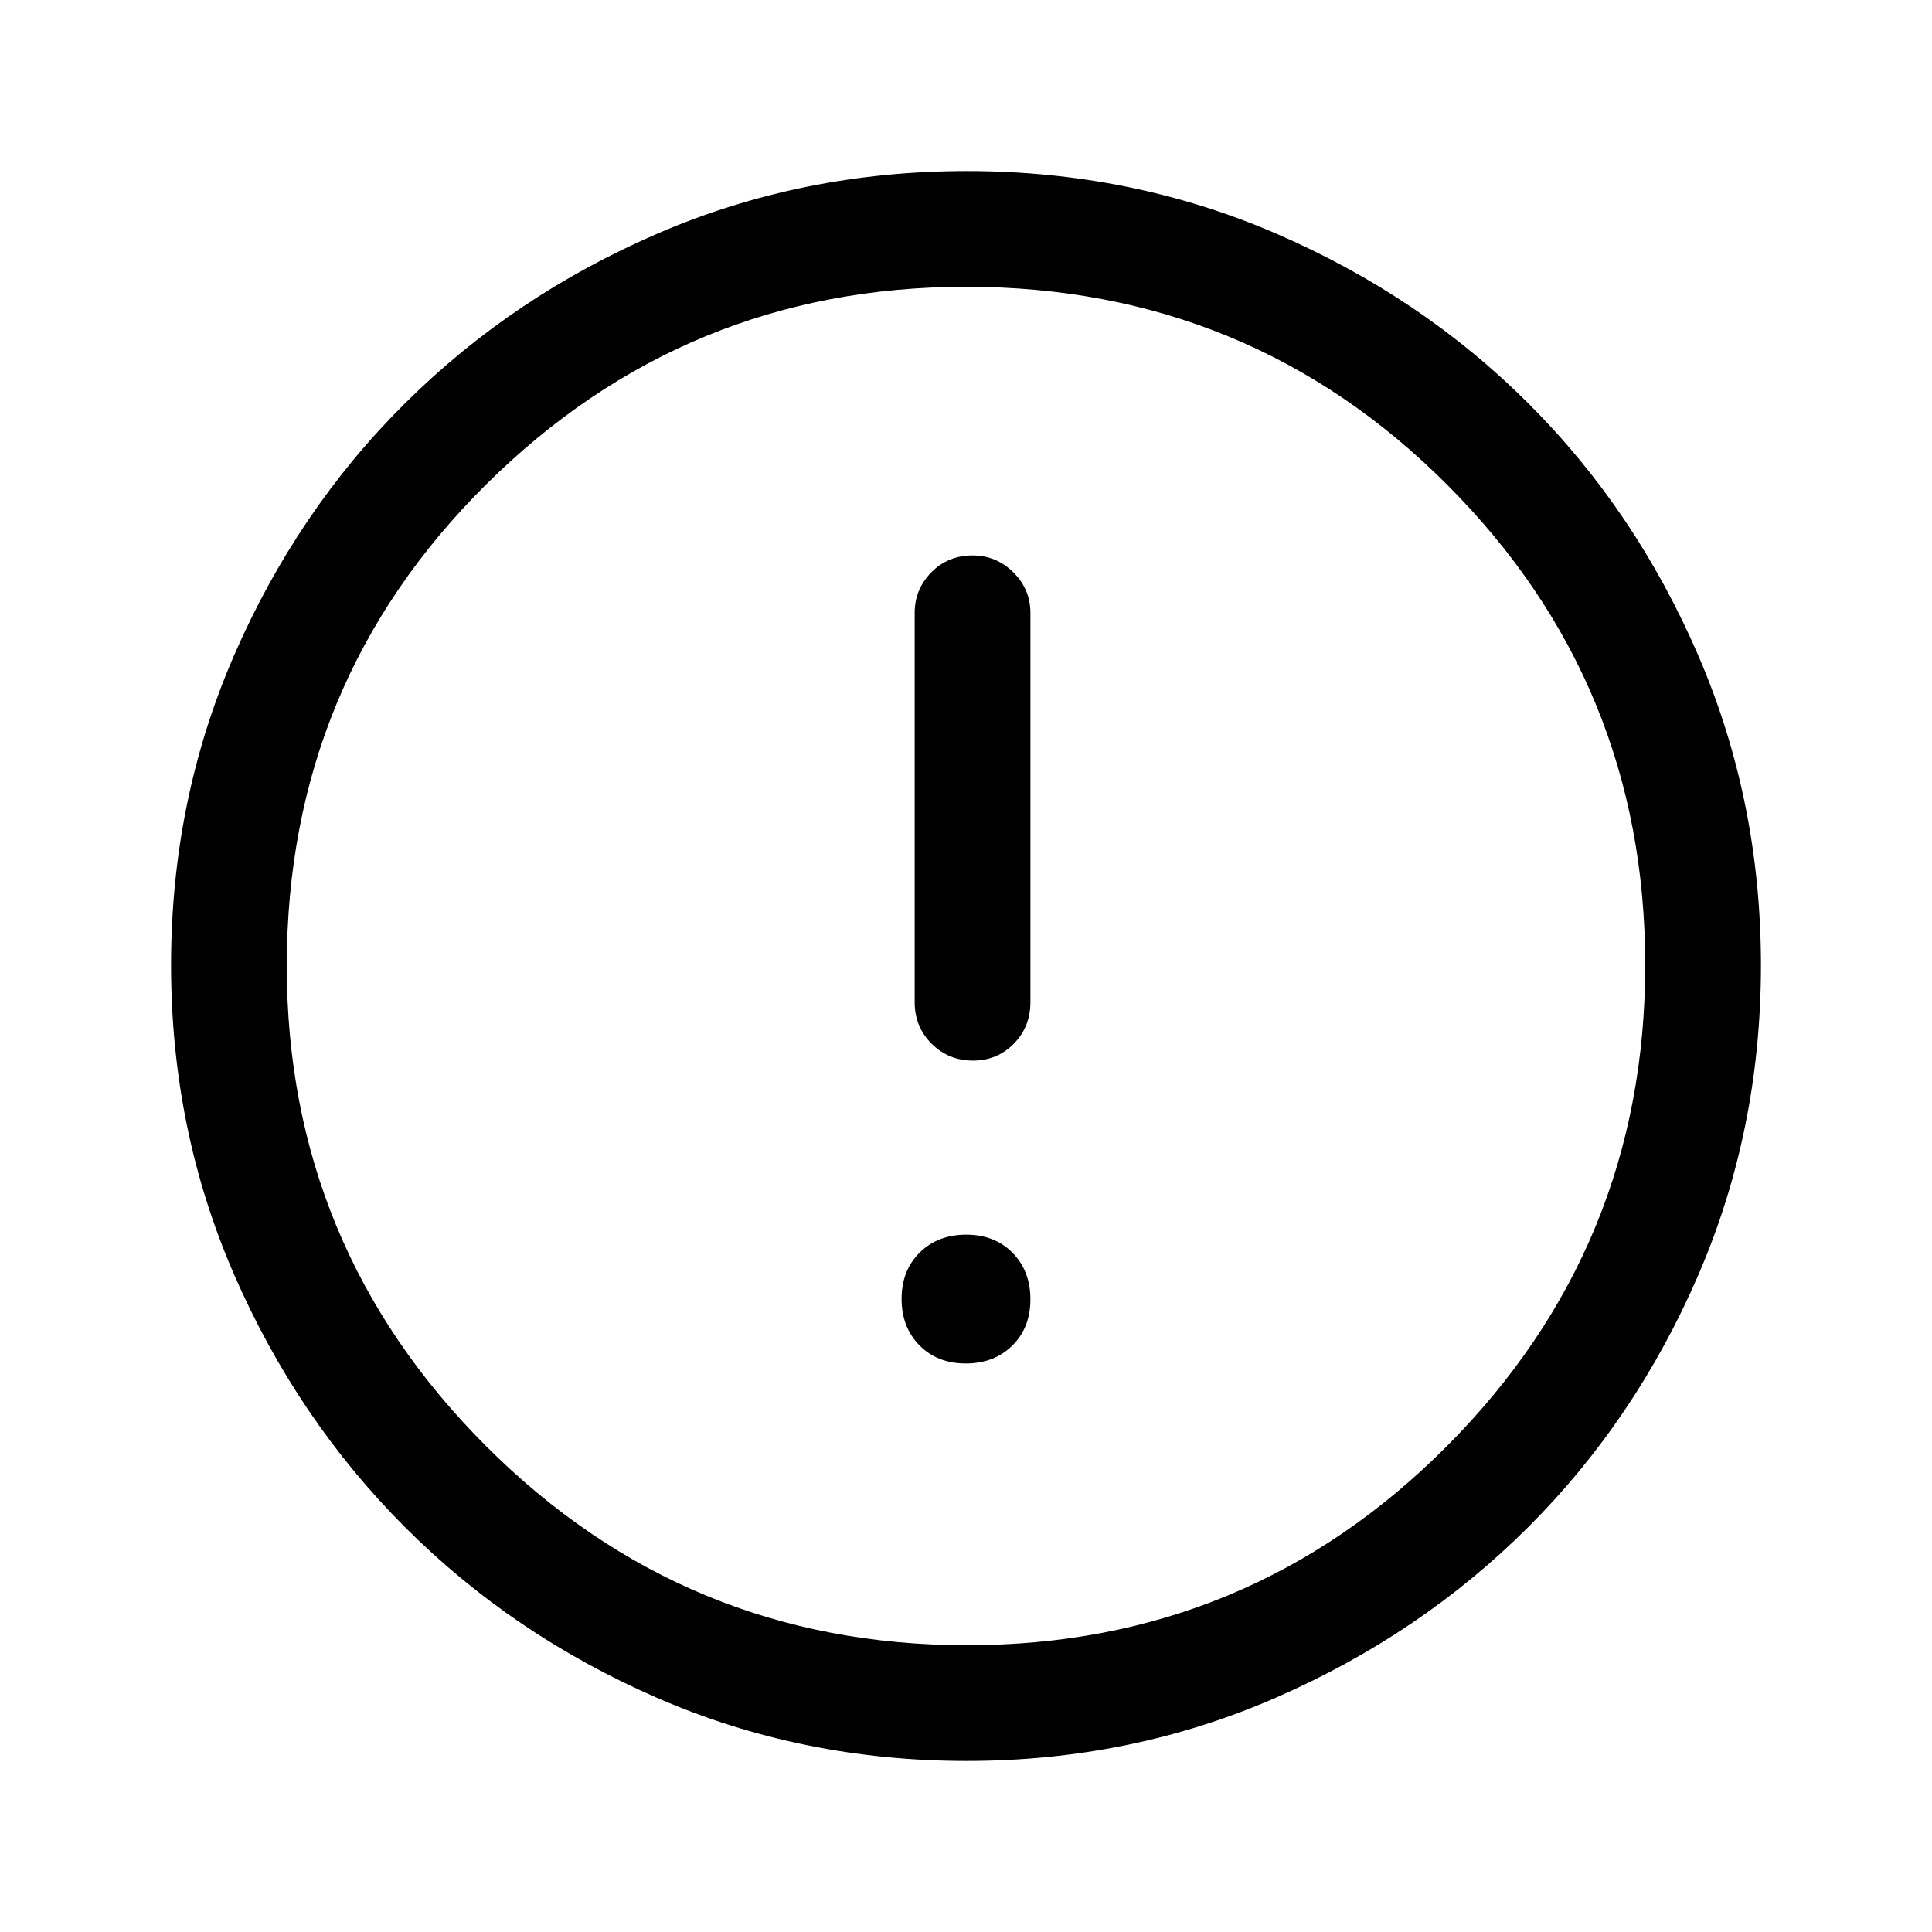 <svg xmlns="http://www.w3.org/2000/svg" height="48" viewBox="0 -960 960 960" width="48"><path d="M479.88-282.5q14.12 0 23.12-8.88 9-8.87 9-23 0-14.12-8.88-23.12-8.87-9-23-9-14.12 0-23.12 8.88-9 8.87-9 23 0 14.12 8.88 23.12 8.87 9 23 9Zm3.55-150.5q12.07 0 20.32-8.38Q512-449.75 512-462v-193.5q0-11.67-8.46-20.09-8.47-8.41-20.22-8.41-12.32 0-20.57 8.41-8.25 8.42-8.25 20.09V-462q0 12.25 8.43 20.62 8.42 8.38 20.5 8.38Zm-3.1 348q-81.7 0-153.63-31.26-71.92-31.27-125.56-85-53.64-53.74-84.89-125.6Q85-398.73 85-480.44q0-81.79 31.26-153.78 31.27-72 85-125.39Q255-813 326.86-844q71.87-31 153.58-31 81.79 0 153.79 31.13 72.01 31.13 125.39 84.5Q813-706 844-633.98q31 72.03 31 153.65 0 81.7-31.01 153.63-31.02 71.92-84.5 125.38-53.49 53.45-125.51 84.89Q561.95-85 480.33-85Zm.14-57.5q140.03 0 238.53-98.97 98.5-98.96 98.5-239 0-140.03-98.28-238.53t-239.19-98.5q-139.53 0-238.53 98.28t-99 239.19q0 139.53 98.97 238.53 98.96 99 239 99ZM480-480Z"/></svg>
